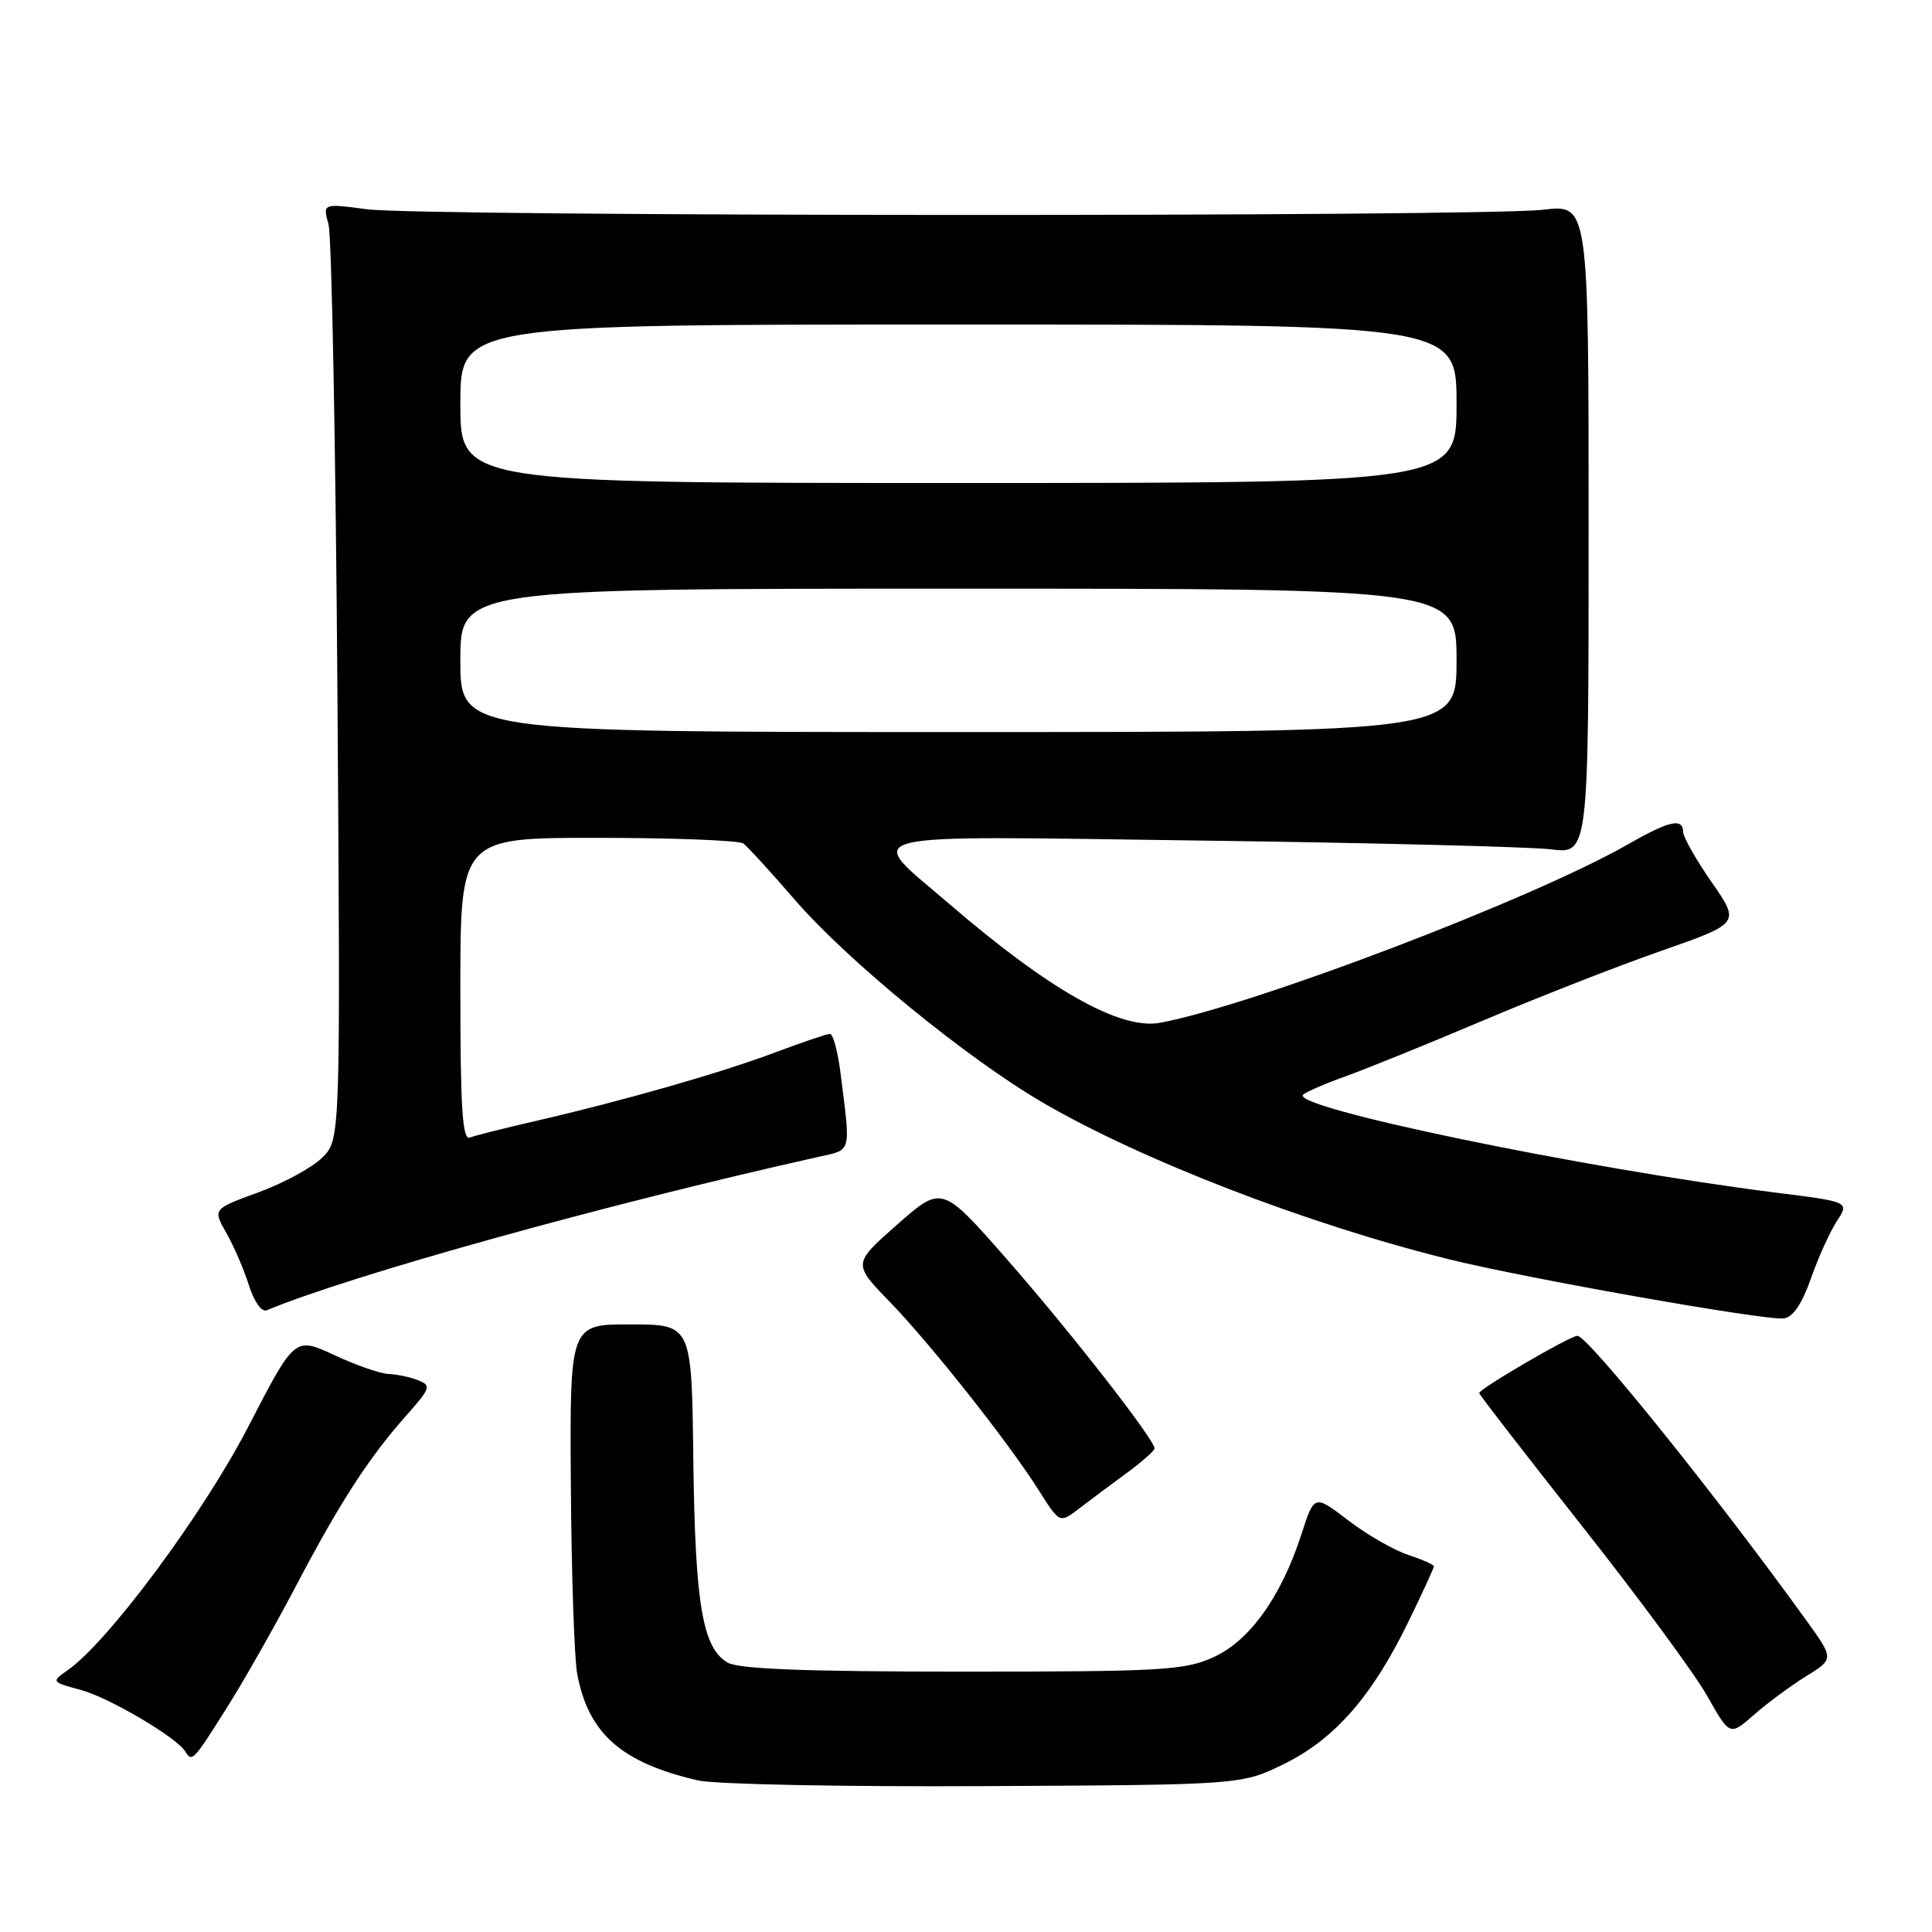 <?xml version="1.0" encoding="UTF-8" standalone="no"?>
<!DOCTYPE svg PUBLIC "-//W3C//DTD SVG 1.1//EN" "http://www.w3.org/Graphics/SVG/1.1/DTD/svg11.dtd" >
<svg xmlns="http://www.w3.org/2000/svg" xmlns:xlink="http://www.w3.org/1999/xlink" version="1.1" viewBox="0 0 256 256">
 <g >
 <path fill="currentColor"
d=" M 170.15 233.73 C 176.86 230.43 181.81 224.77 186.60 214.93 C 188.47 211.09 190.00 207.77 190.00 207.55 C 190.00 207.33 188.46 206.65 186.57 206.02 C 184.69 205.40 181.12 203.35 178.65 201.46 C 174.15 198.02 174.15 198.02 172.46 203.26 C 169.77 211.58 165.58 217.43 160.77 219.60 C 156.94 221.33 153.89 221.50 127.53 221.50 C 106.90 221.50 97.90 221.16 96.43 220.31 C 93.09 218.39 92.11 212.62 91.87 193.50 C 91.66 175.50 91.66 175.50 83.58 175.49 C 75.50 175.47 75.50 175.47 75.64 196.77 C 75.72 208.48 76.10 219.73 76.48 221.78 C 77.95 229.70 82.34 233.57 92.50 235.92 C 94.70 236.43 111.80 236.77 130.50 236.67 C 164.50 236.50 164.50 236.50 170.15 233.73 Z  M 29.99 226.40 C 32.28 222.78 36.43 215.46 39.22 210.15 C 45.01 199.11 48.85 193.18 53.83 187.57 C 57.05 183.95 57.17 183.58 55.41 182.89 C 54.36 182.48 52.60 182.10 51.50 182.06 C 50.40 182.02 47.15 180.89 44.28 179.55 C 39.06 177.12 39.06 177.12 32.89 189.06 C 26.93 200.59 14.36 217.53 8.97 221.31 C 6.78 222.84 6.79 222.87 10.69 223.92 C 14.45 224.93 23.39 230.20 24.56 232.09 C 25.44 233.52 25.59 233.37 29.99 226.40 Z  M 239.32 222.11 C 243.03 219.82 243.03 219.82 239.31 214.66 C 227.42 198.17 210.39 177.00 209.02 177.00 C 208.05 177.00 196.00 184.03 196.00 184.59 C 196.00 184.79 202.12 192.69 209.59 202.16 C 217.07 211.62 224.54 221.76 226.20 224.70 C 229.21 230.03 229.21 230.03 232.41 227.22 C 234.17 225.67 237.28 223.37 239.32 222.11 Z  M 149.23 195.23 C 151.28 193.73 152.97 192.24 152.98 191.93 C 153.02 190.79 141.74 176.34 133.36 166.79 C 124.81 157.05 124.81 157.05 118.91 162.24 C 113.00 167.44 113.00 167.44 117.87 172.47 C 123.42 178.21 133.63 191.12 137.68 197.53 C 140.42 201.86 140.42 201.86 142.96 199.91 C 144.36 198.84 147.18 196.73 149.23 195.23 Z  M 239.95 169.42 C 240.93 166.63 242.48 163.20 243.40 161.80 C 245.06 159.25 245.06 159.25 235.30 158.03 C 209.89 154.83 170.74 146.71 172.68 145.04 C 173.13 144.65 175.75 143.52 178.50 142.54 C 181.25 141.55 189.35 138.26 196.50 135.23 C 203.65 132.20 214.24 128.05 220.04 126.02 C 230.58 122.34 230.58 122.34 226.82 116.92 C 224.75 113.94 223.04 110.94 223.03 110.25 C 222.99 108.33 221.21 108.73 215.62 111.93 C 202.99 119.15 166.15 133.19 153.74 135.52 C 148.46 136.51 139.08 131.22 125.72 119.72 C 114.52 110.09 111.88 110.75 159.17 111.38 C 181.90 111.68 202.75 112.21 205.50 112.54 C 210.50 113.16 210.50 113.16 210.50 70.12 C 210.50 27.08 210.50 27.08 204.50 27.79 C 196.35 28.75 55.99 28.70 48.63 27.73 C 42.76 26.95 42.76 26.95 43.53 29.73 C 43.95 31.25 44.48 59.16 44.71 91.74 C 45.12 150.98 45.12 150.98 42.71 153.38 C 41.39 154.70 37.58 156.77 34.25 157.99 C 28.19 160.20 28.19 160.20 29.98 163.35 C 30.97 165.08 32.32 168.21 32.98 170.30 C 33.67 172.48 34.68 173.90 35.34 173.62 C 46.50 168.97 80.28 159.58 108.50 153.28 C 112.90 152.30 112.73 152.93 111.38 142.25 C 111.02 139.36 110.39 137.00 109.98 137.00 C 109.57 137.00 106.31 138.10 102.72 139.45 C 95.55 142.15 82.59 145.86 71.00 148.53 C 66.88 149.48 62.94 150.47 62.25 150.73 C 61.27 151.11 61.00 146.81 61.00 131.11 C 61.00 111.00 61.00 111.00 79.25 111.02 C 89.29 111.02 97.95 111.36 98.50 111.77 C 99.05 112.17 102.12 115.53 105.33 119.24 C 112.30 127.30 128.04 140.18 138.14 146.08 C 151.21 153.71 173.28 162.23 192.00 166.86 C 202.28 169.41 233.77 174.97 236.33 174.70 C 237.56 174.56 238.75 172.83 239.95 169.42 Z  M 61.00 87.50 C 61.00 78.00 61.00 78.00 127.00 78.00 C 193.00 78.00 193.00 78.00 193.00 87.50 C 193.00 97.00 193.00 97.00 127.00 97.00 C 61.00 97.00 61.00 97.00 61.00 87.50 Z  M 61.00 53.50 C 61.00 43.00 61.00 43.00 127.00 43.00 C 193.00 43.00 193.00 43.00 193.00 53.50 C 193.00 64.00 193.00 64.00 127.00 64.00 C 61.00 64.00 61.00 64.00 61.00 53.50 Z "/>
</g>
</svg>